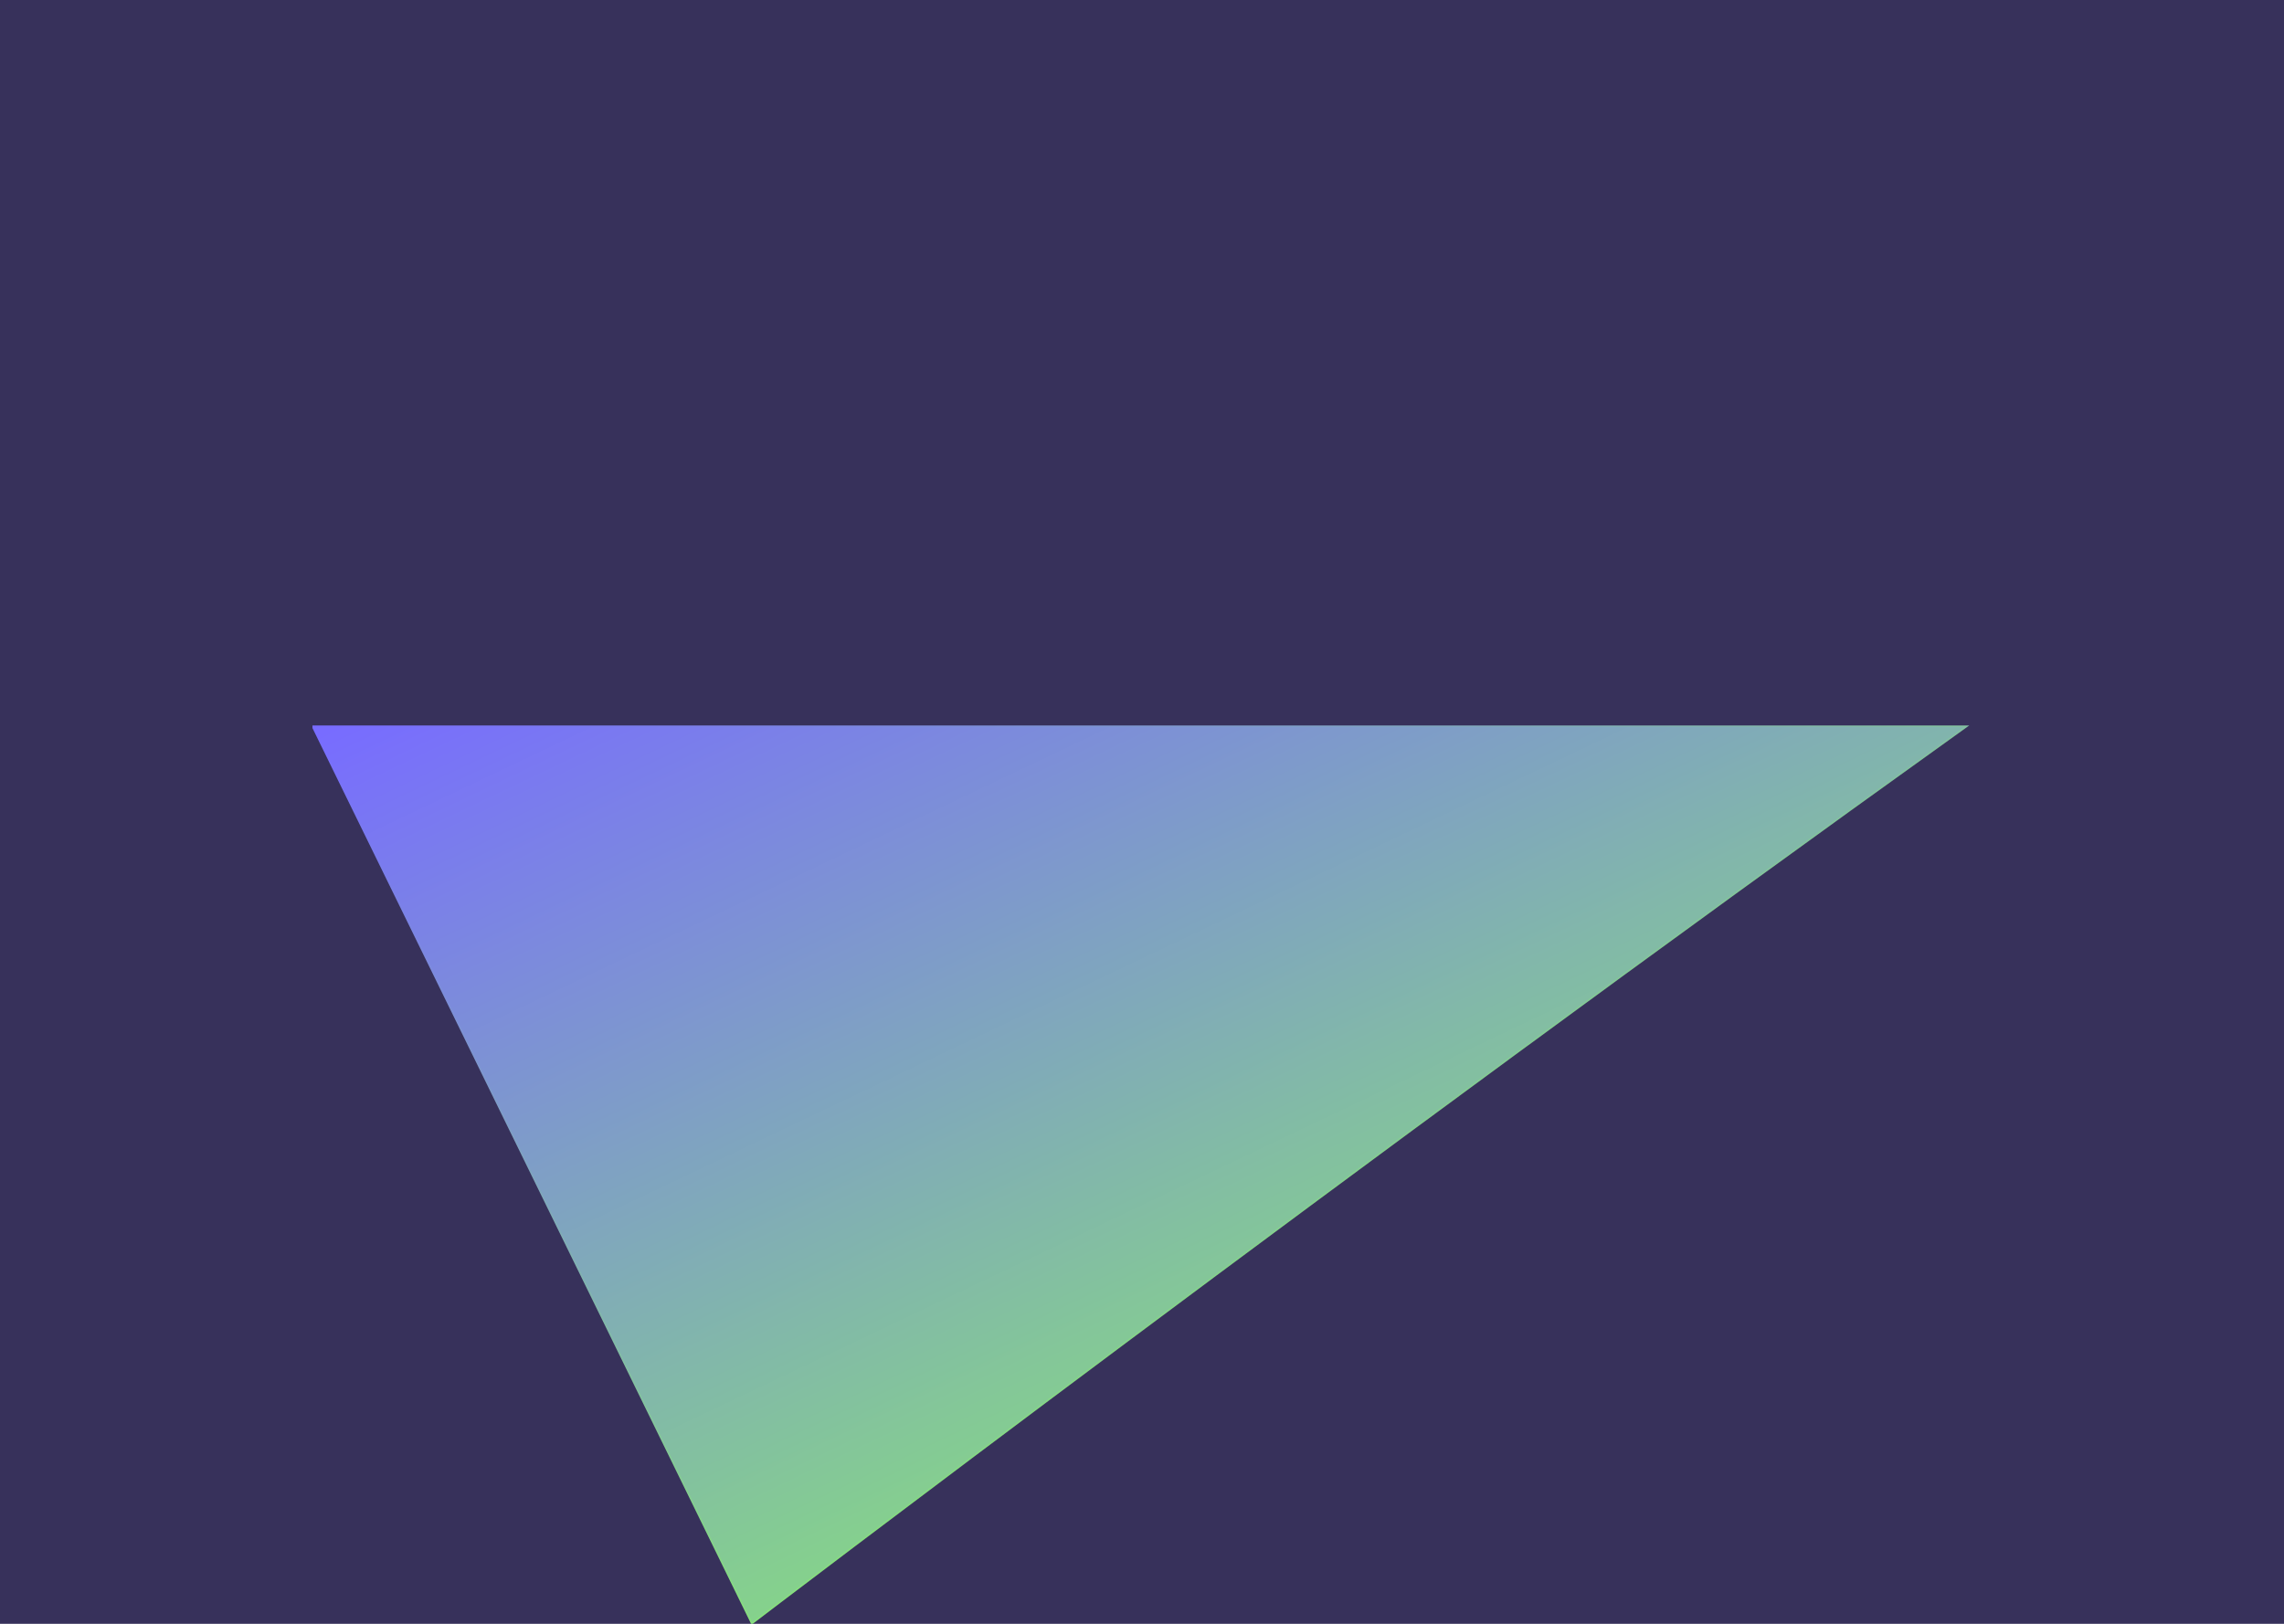 <svg width="1440" height="1024" viewBox="0 0 1440 1024" fill="none" xmlns="http://www.w3.org/2000/svg">
<rect width="1440" height="1024" fill="#37315B"/>
<g clip-path="url(#clip0)">
<path d="M1240 458H197L474 1023.84C474 1023.84 847 739.5 1240 458Z" fill="url(#paint0_linear)" stroke="url(#paint1_linear)"/>
</g>
<defs>
<linearGradient id="paint0_linear" x1="201.5" y1="462.5" x2="503.5" y2="1096.5" gradientUnits="userSpaceOnUse">
<stop stop-color="#786CFF"/>
<stop offset="1" stop-color="#87DF7D"/>
</linearGradient>
<linearGradient id="paint1_linear" x1="473.5" y1="1024" x2="197" y2="458" gradientUnits="userSpaceOnUse">
<stop stop-color="#87DF7D"/>
<stop offset="1" stop-color="#786CFF"/>
</linearGradient>
<clipPath id="clip0">
<rect width="1046" height="568" fill="white" transform="translate(197 456)"/>
</clipPath>
</defs>
</svg>
